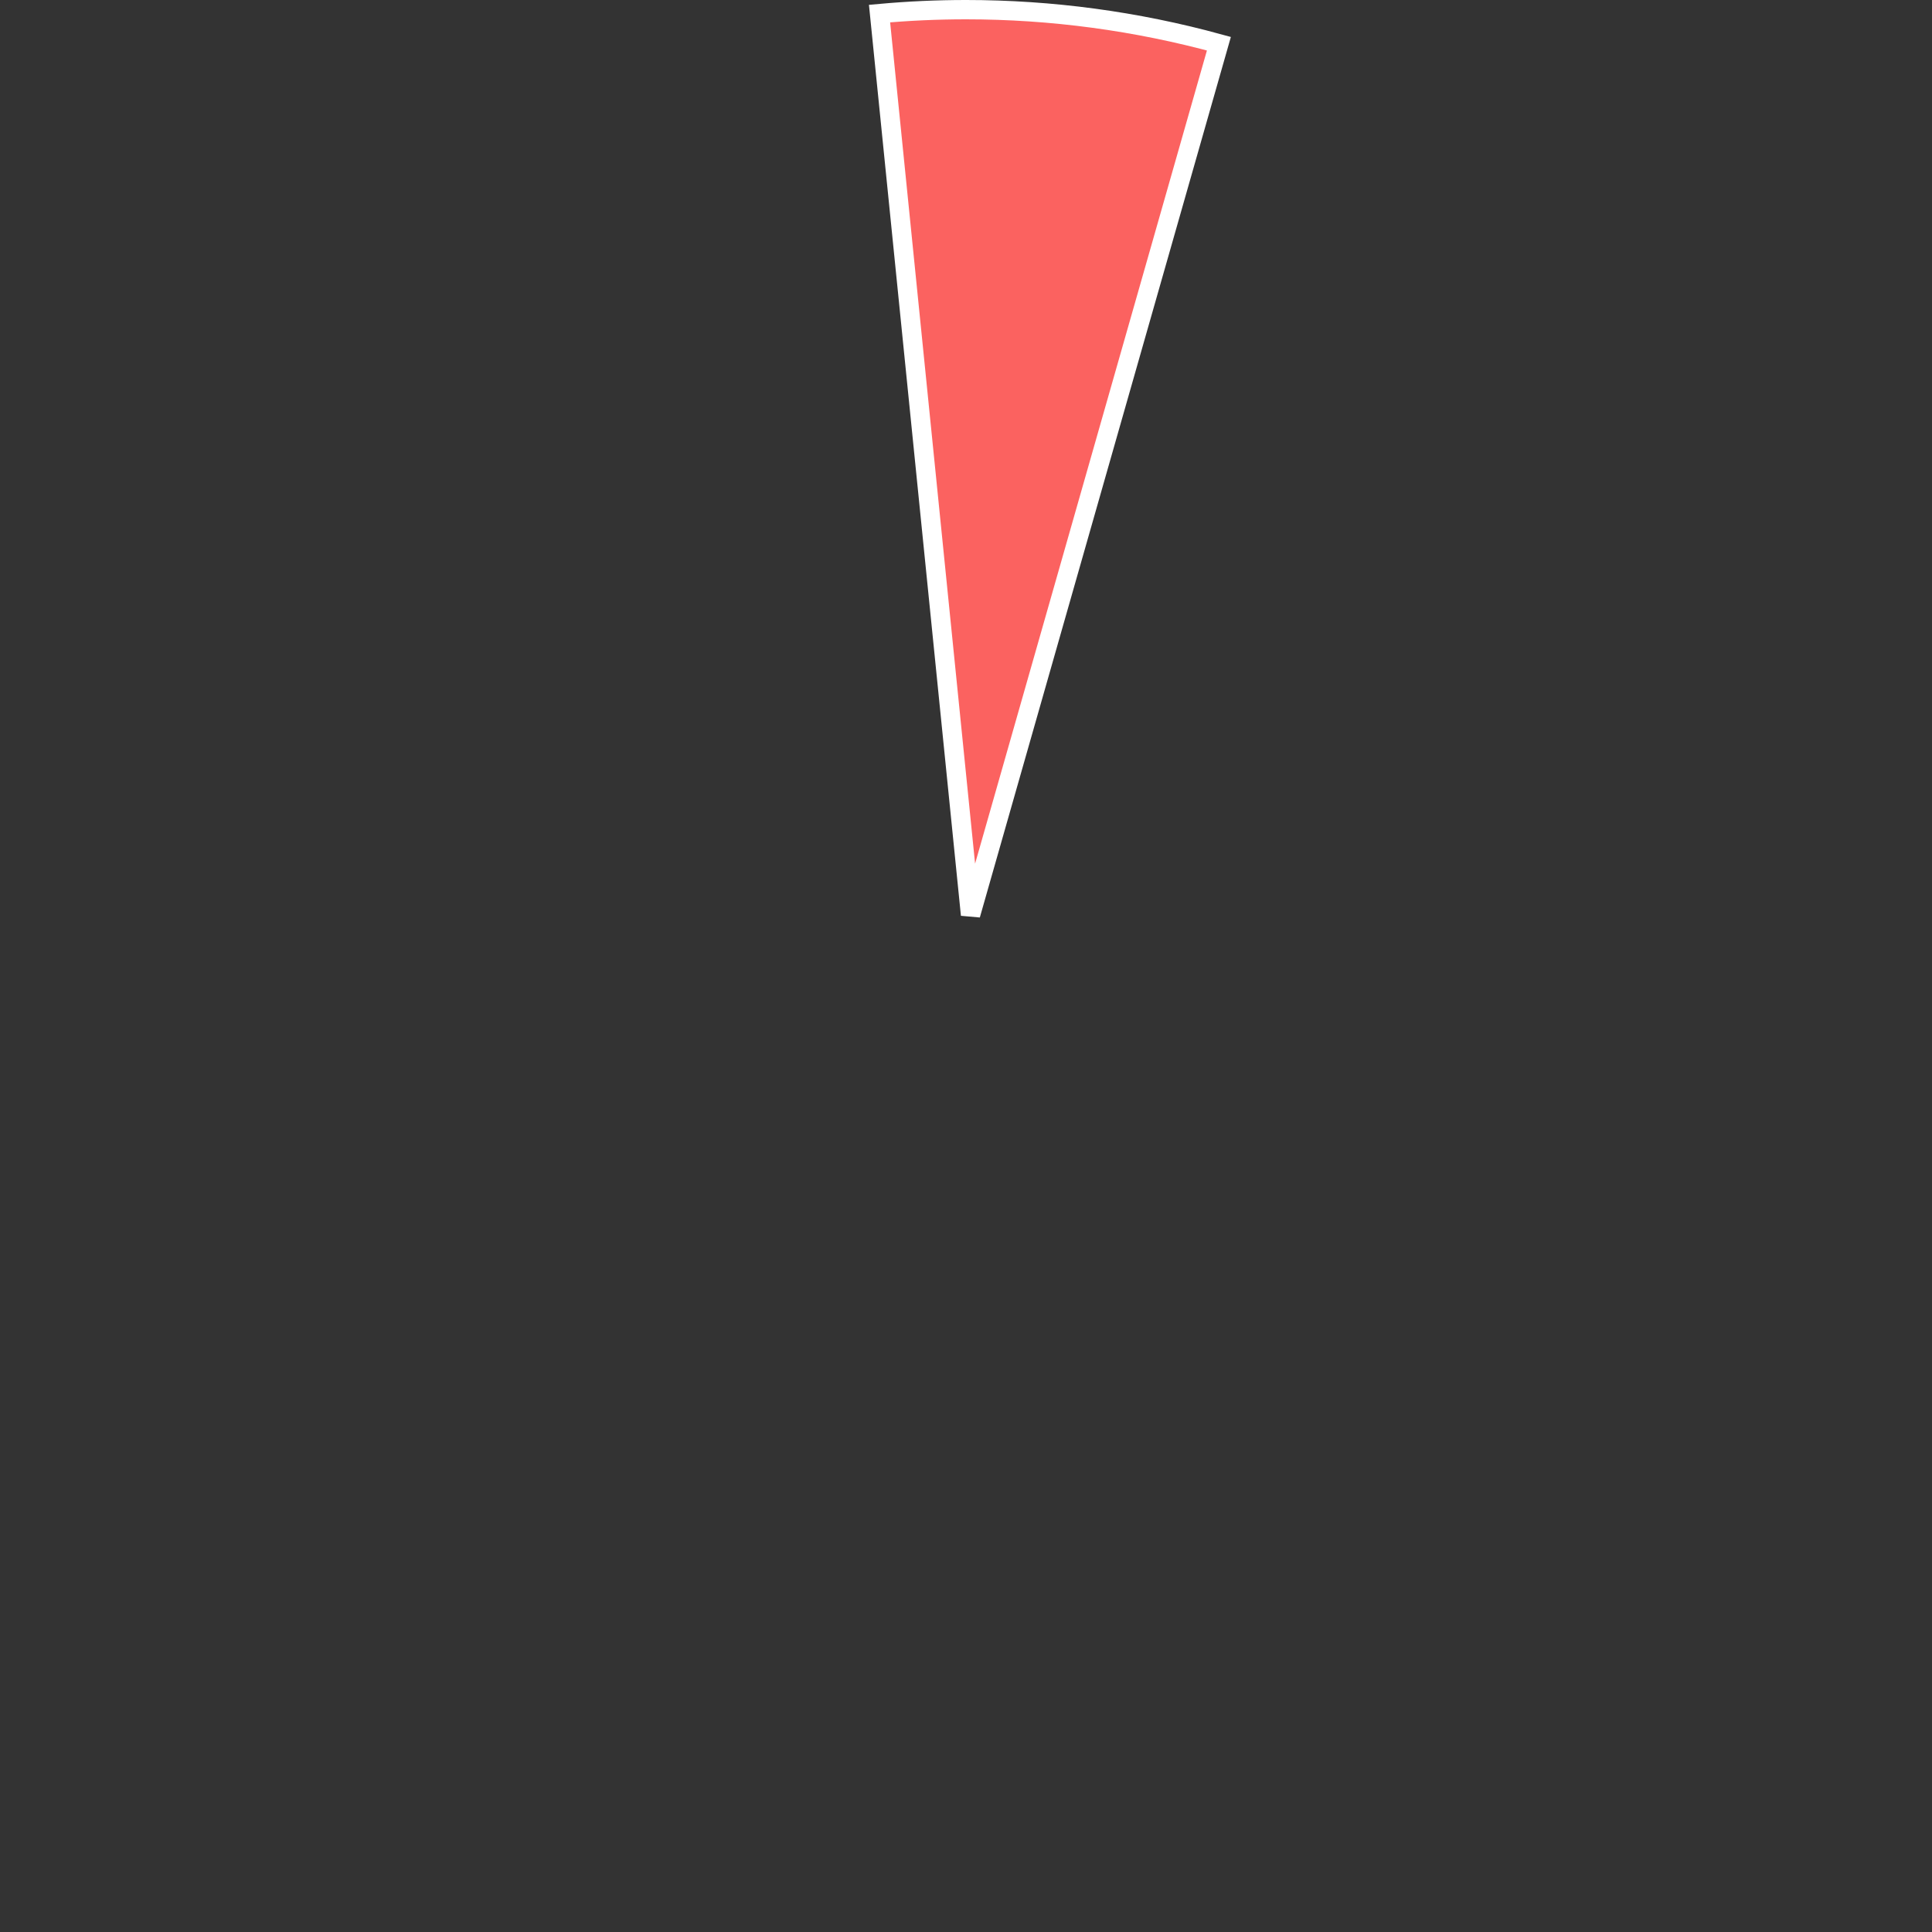 ﻿<?xml version="1.0" encoding="utf-8"?>
<svg version="1.1" xmlns:xlink="http://www.w3.org/1999/xlink" width="100px" height="100px" xmlns="http://www.w3.org/2000/svg">
  <rect width="100%" height="100%" fill="#333333" stroke="none"/>
  <g transform="matrix(1 0 0 1 -60 -142 )">
    <path d="M 105.525 142.703  C 107.013 142.568  108.506 142.5  110 142.5  C 114.423 142.5  118.825 143.093  123.09 144.262  L 110.235 189.352  L 105.525 142.703  Z " fill-rule="nonzero" fill="#fb6260" stroke="none" />
    <path d="M 105.525 142.703  C 107.013 142.568  108.506 142.5  110 142.5  C 114.423 142.5  118.825 143.093  123.09 144.262  L 110.235 189.352  L 105.525 142.703  Z " stroke-width="1" stroke="#ffffff" fill="none" />
  </g>
</svg>